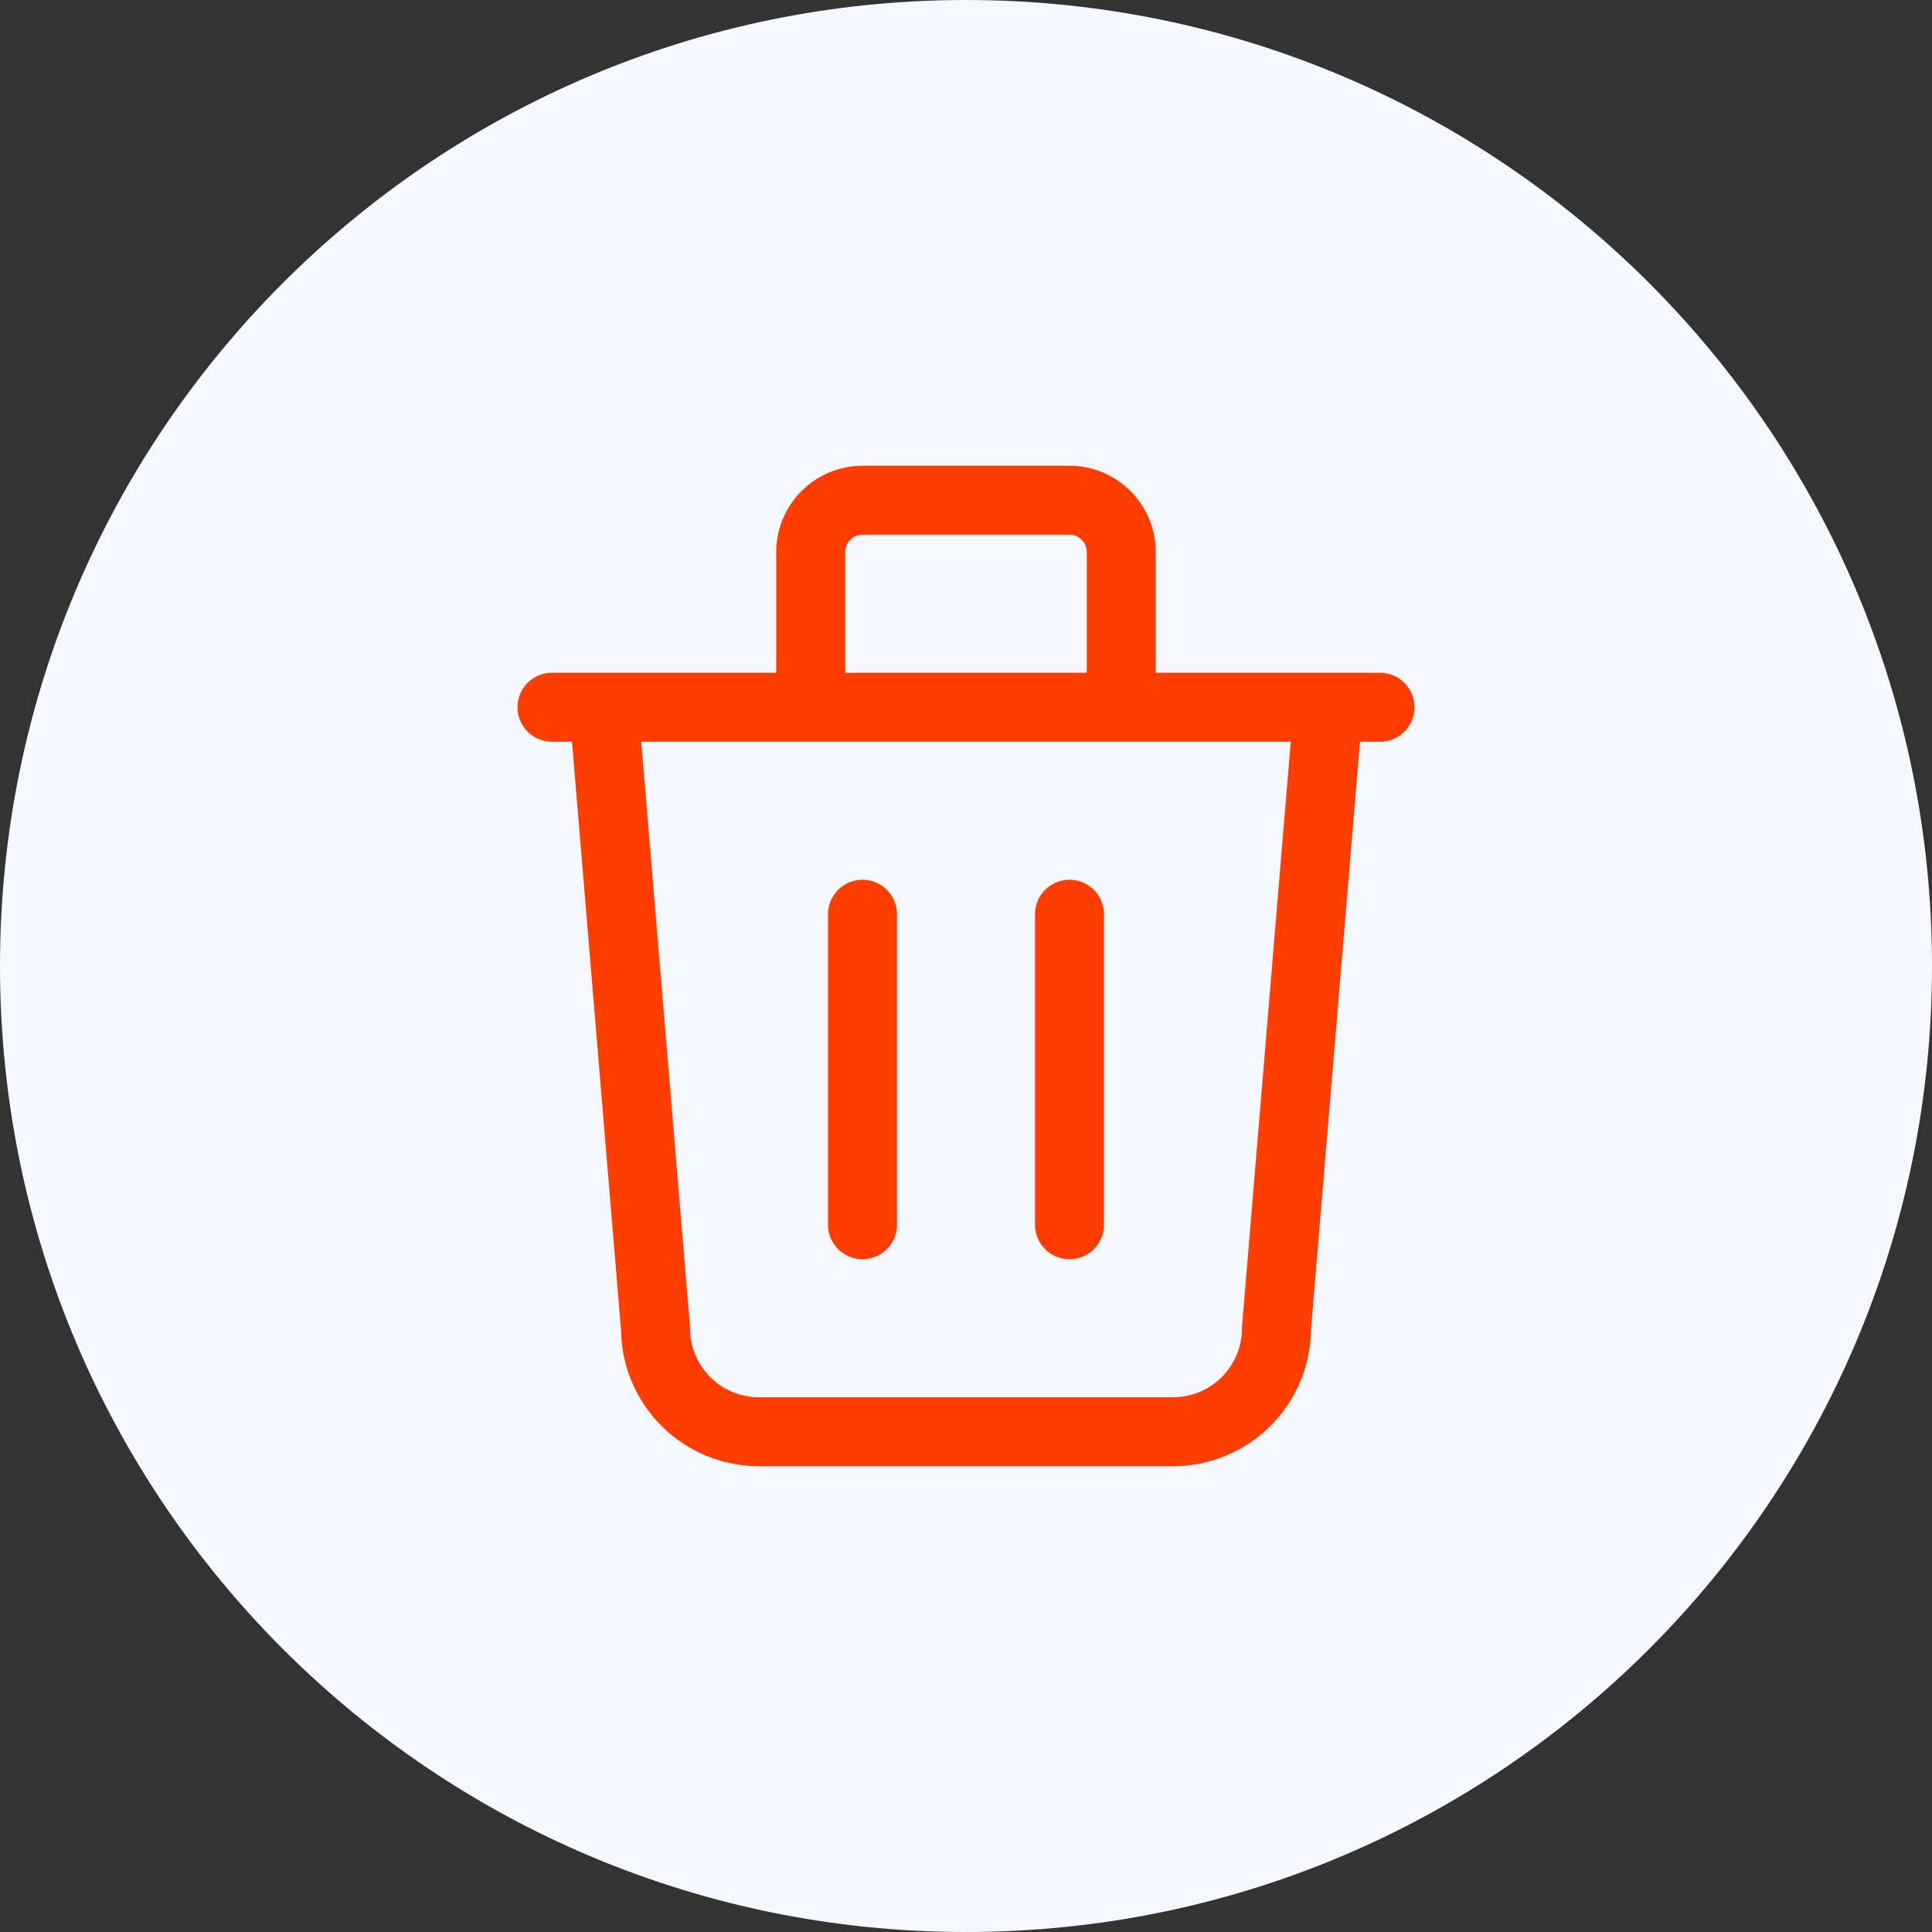 <svg width="28" height="28" viewBox="0 0 28 28" fill="none" xmlns="http://www.w3.org/2000/svg">
<rect x="0" y="0" width="28" height="28" fill="#333333" stroke="none"/>
<path d="M0 14C0 6.268 6.268 0 14 0C21.732 0 28 6.268 28 14C28 21.732 21.732 28 14 28C6.268 28 0 21.732 0 14Z" fill="#F5F9FF"/>
<path d="M8 10.25H20M12.5 13.25V17.75M15.5 13.25V17.75M8.75 10.25L9.5 19.25C9.5 19.648 9.658 20.029 9.939 20.311C10.221 20.592 10.602 20.75 11 20.75H17C17.398 20.75 17.779 20.592 18.061 20.311C18.342 20.029 18.5 19.648 18.5 19.25L19.25 10.25M11.75 10.25V8C11.75 7.801 11.829 7.61 11.97 7.47C12.11 7.329 12.301 7.25 12.5 7.25H15.5C15.699 7.25 15.89 7.329 16.03 7.47C16.171 7.61 16.25 7.801 16.25 8V10.25" stroke="#FF3D00" stroke-linecap="round" stroke-linejoin="round"/>
</svg>
